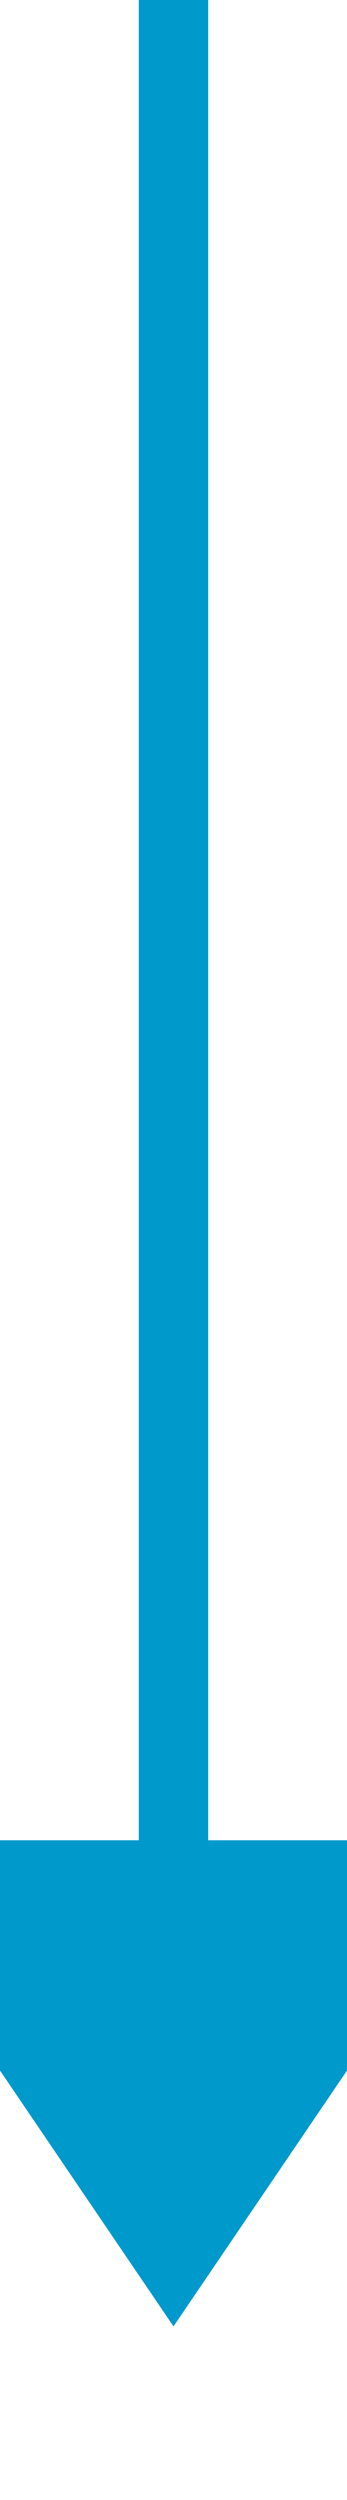 ﻿<?xml version="1.0" encoding="utf-8"?>
<svg version="1.1" xmlns:xlink="http://www.w3.org/1999/xlink" width="10px" height="72px" preserveAspectRatio="xMidYMin meet" viewBox="214 700  8 72" xmlns="http://www.w3.org/2000/svg">
  <path d="M 218 700  L 218 755  " stroke-width="2" stroke="#0099cc" fill="none" />
  <path d="M 208.5 753  L 218 767  L 227.5 753  L 208.5 753  Z " fill-rule="nonzero" fill="#0099cc" stroke="none" />
</svg>